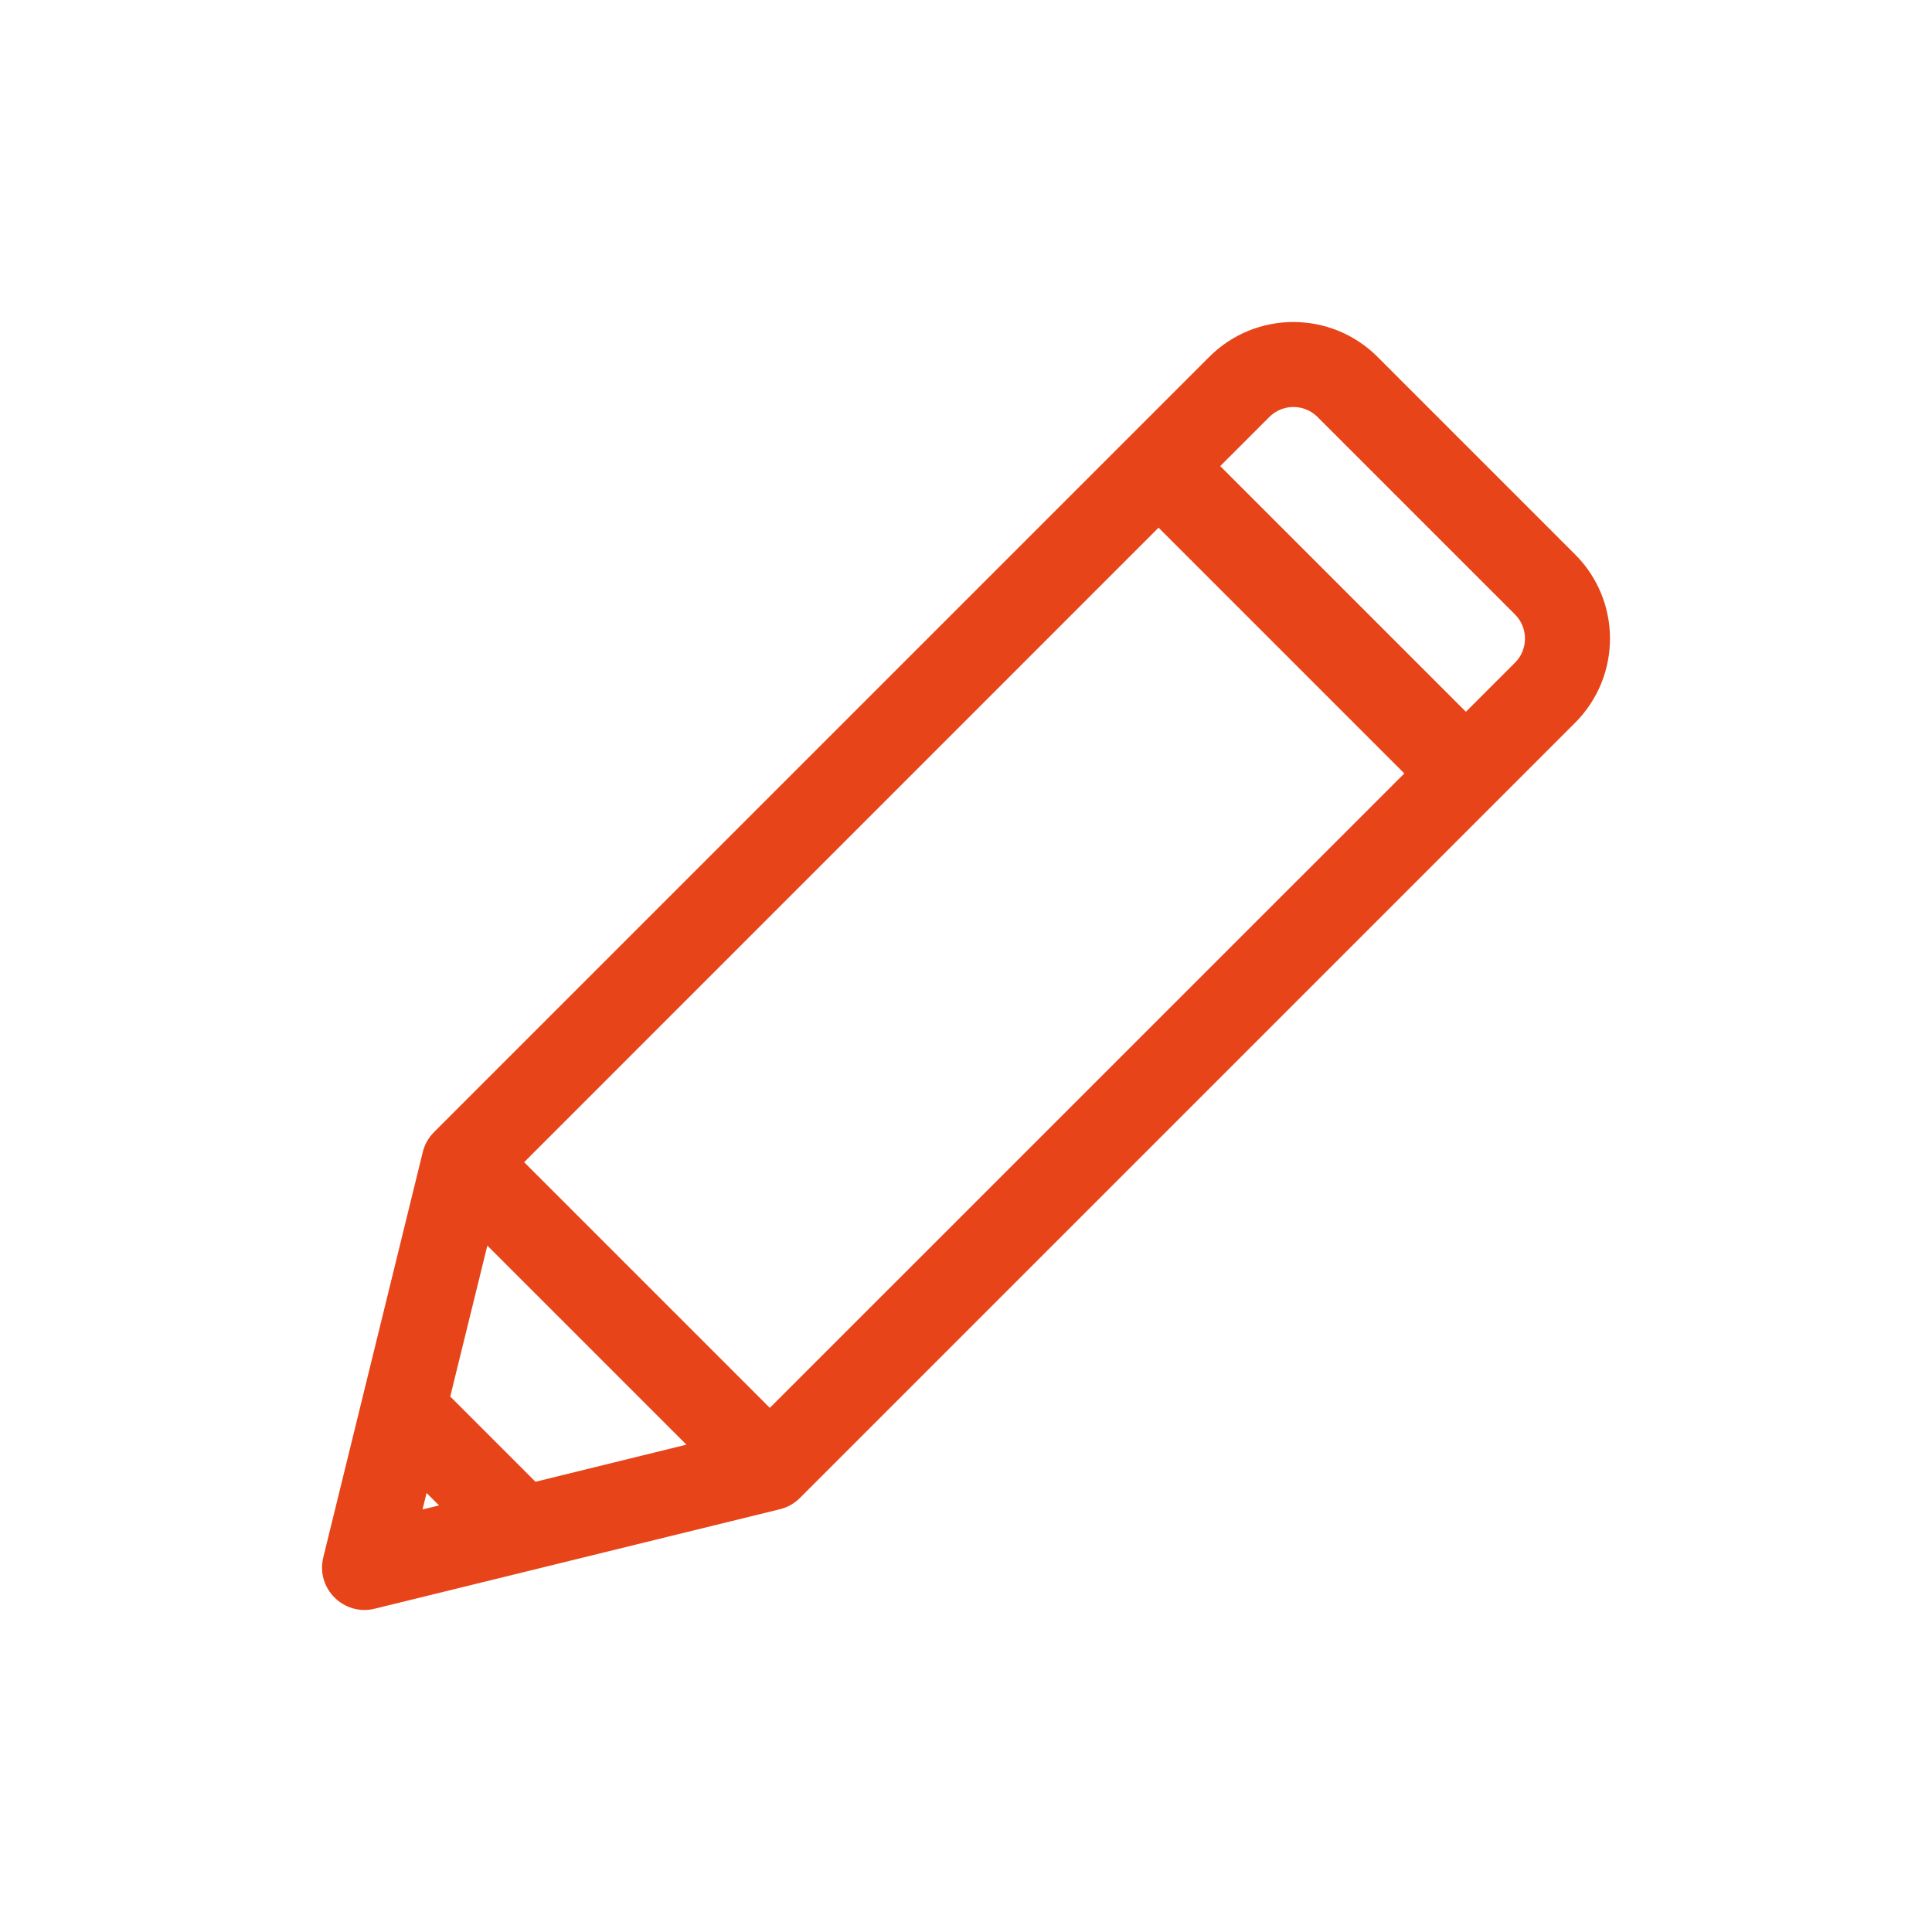<svg width="24" height="24" viewBox="0 0 24 24" fill="none" xmlns="http://www.w3.org/2000/svg">
    <path
        d="M19.566 6.887L17.113 4.434C16.535 3.856 15.599 3.855 15.021 4.434C14.61 4.845 5.564 13.891 5.391 14.064C5.323 14.132 5.275 14.217 5.252 14.311L4.016 19.346C3.921 19.732 4.271 20.078 4.654 19.984C4.915 19.92 9.458 18.805 9.689 18.748C9.783 18.725 9.868 18.677 9.936 18.609C10.118 18.427 19.114 9.431 19.566 8.979C20.144 8.401 20.145 7.465 19.566 6.887ZM5.249 18.751L5.299 18.546L5.454 18.701L5.249 18.751ZM6.652 18.407L5.593 17.348L6.054 15.473L8.527 17.946L6.652 18.407ZM9.563 17.489L6.511 14.437L14.392 6.555L17.445 9.608L9.563 17.489ZM18.82 8.232L18.21 8.842L15.158 5.79L15.768 5.18C15.933 5.015 16.201 5.014 16.367 5.18L18.82 7.633C18.985 7.799 18.985 8.067 18.82 8.232Z"
        fill="#E84419"/>
</svg>
